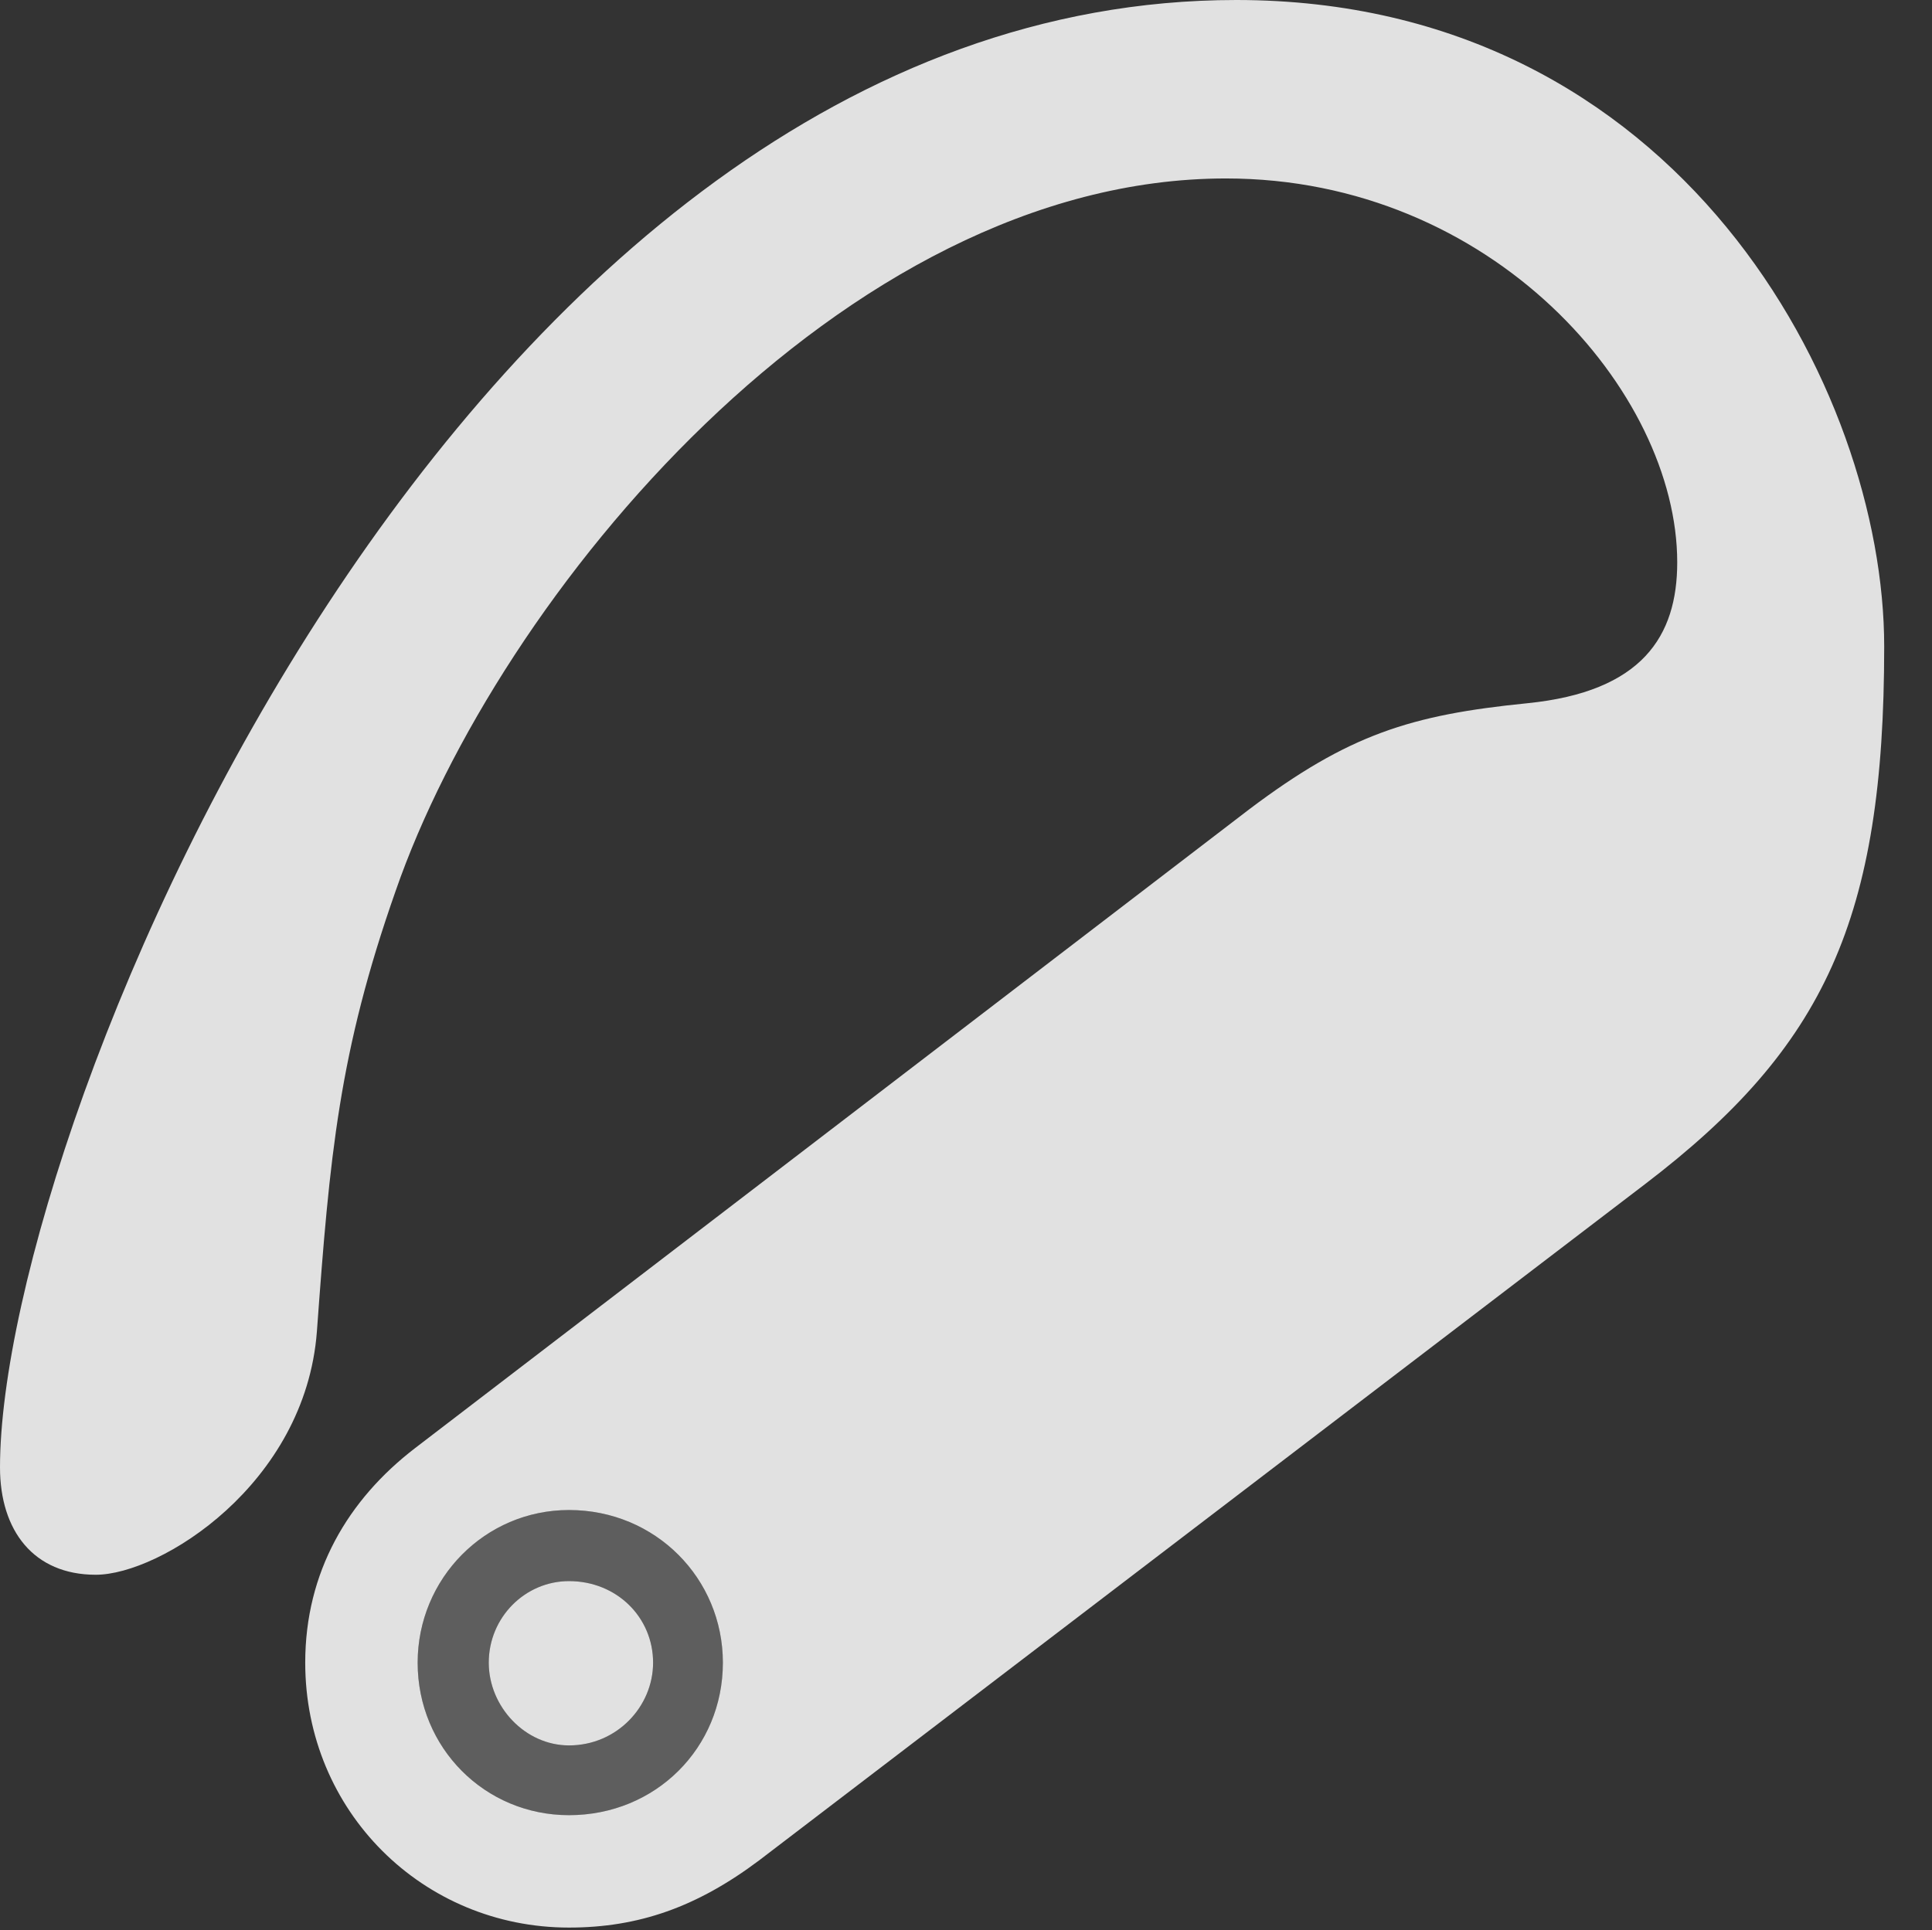 <?xml version="1.0" encoding="UTF-8"?>
<!--Generator: Apple Native CoreSVG 341-->
<!DOCTYPE svg
PUBLIC "-//W3C//DTD SVG 1.1//EN"
       "http://www.w3.org/Graphics/SVG/1.1/DTD/svg11.dtd">
<svg version="1.1" xmlns="http://www.w3.org/2000/svg" xmlns:xlink="http://www.w3.org/1999/xlink" viewBox="0 0 14.59 14.58">
 <rect x="0" y="0" width="14.59" height="14.58" fill="#333333" stroke="none"/>
 <g>
  <rect height="14.58" opacity="0" width="14.59" x="0" y="0"/>
  <path d="M4.297 14.56C4.824 14.56 5.264 14.404 5.732 14.053L12.422 8.945C13.779 7.91 14.229 6.943 14.229 4.883C14.229 2.949 12.685 0 9.336 0C3.486 0 0 8.477 0 11.084C0 11.562 0.254 11.895 0.723 11.895C1.211 11.895 2.305 11.211 2.393 10.059C2.49 8.73 2.559 7.949 2.988 6.729C3.76 4.502 6.357 1.348 9.258 1.348C11.27 1.348 12.666 2.959 12.666 4.248C12.666 4.805 12.402 5.225 11.533 5.312C10.654 5.4 10.185 5.547 9.434 6.113L3.135 10.938C2.627 11.328 2.305 11.875 2.305 12.559C2.305 13.682 3.193 14.56 4.297 14.56ZM4.297 13.711C3.662 13.711 3.154 13.203 3.154 12.559C3.154 11.924 3.662 11.406 4.297 11.406C4.951 11.406 5.459 11.924 5.459 12.559C5.459 13.203 4.951 13.711 4.297 13.711ZM4.297 13.184C4.658 13.184 4.932 12.891 4.932 12.559C4.932 12.217 4.658 11.943 4.297 11.943C3.965 11.943 3.691 12.217 3.691 12.559C3.691 12.891 3.965 13.184 4.297 13.184Z" fill="white" fill-opacity="0.85"/>
  <path d="M4.297 13.711C3.662 13.711 3.154 13.203 3.154 12.559C3.154 11.924 3.662 11.406 4.297 11.406C4.951 11.406 5.459 11.924 5.459 12.559C5.459 13.203 4.951 13.711 4.297 13.711ZM4.297 13.184C4.658 13.184 4.932 12.891 4.932 12.559C4.932 12.217 4.658 11.943 4.297 11.943C3.965 11.943 3.691 12.217 3.691 12.559C3.691 12.891 3.965 13.184 4.297 13.184Z" fill="white" fill-opacity="0.212"/>
 </g>
</svg>
